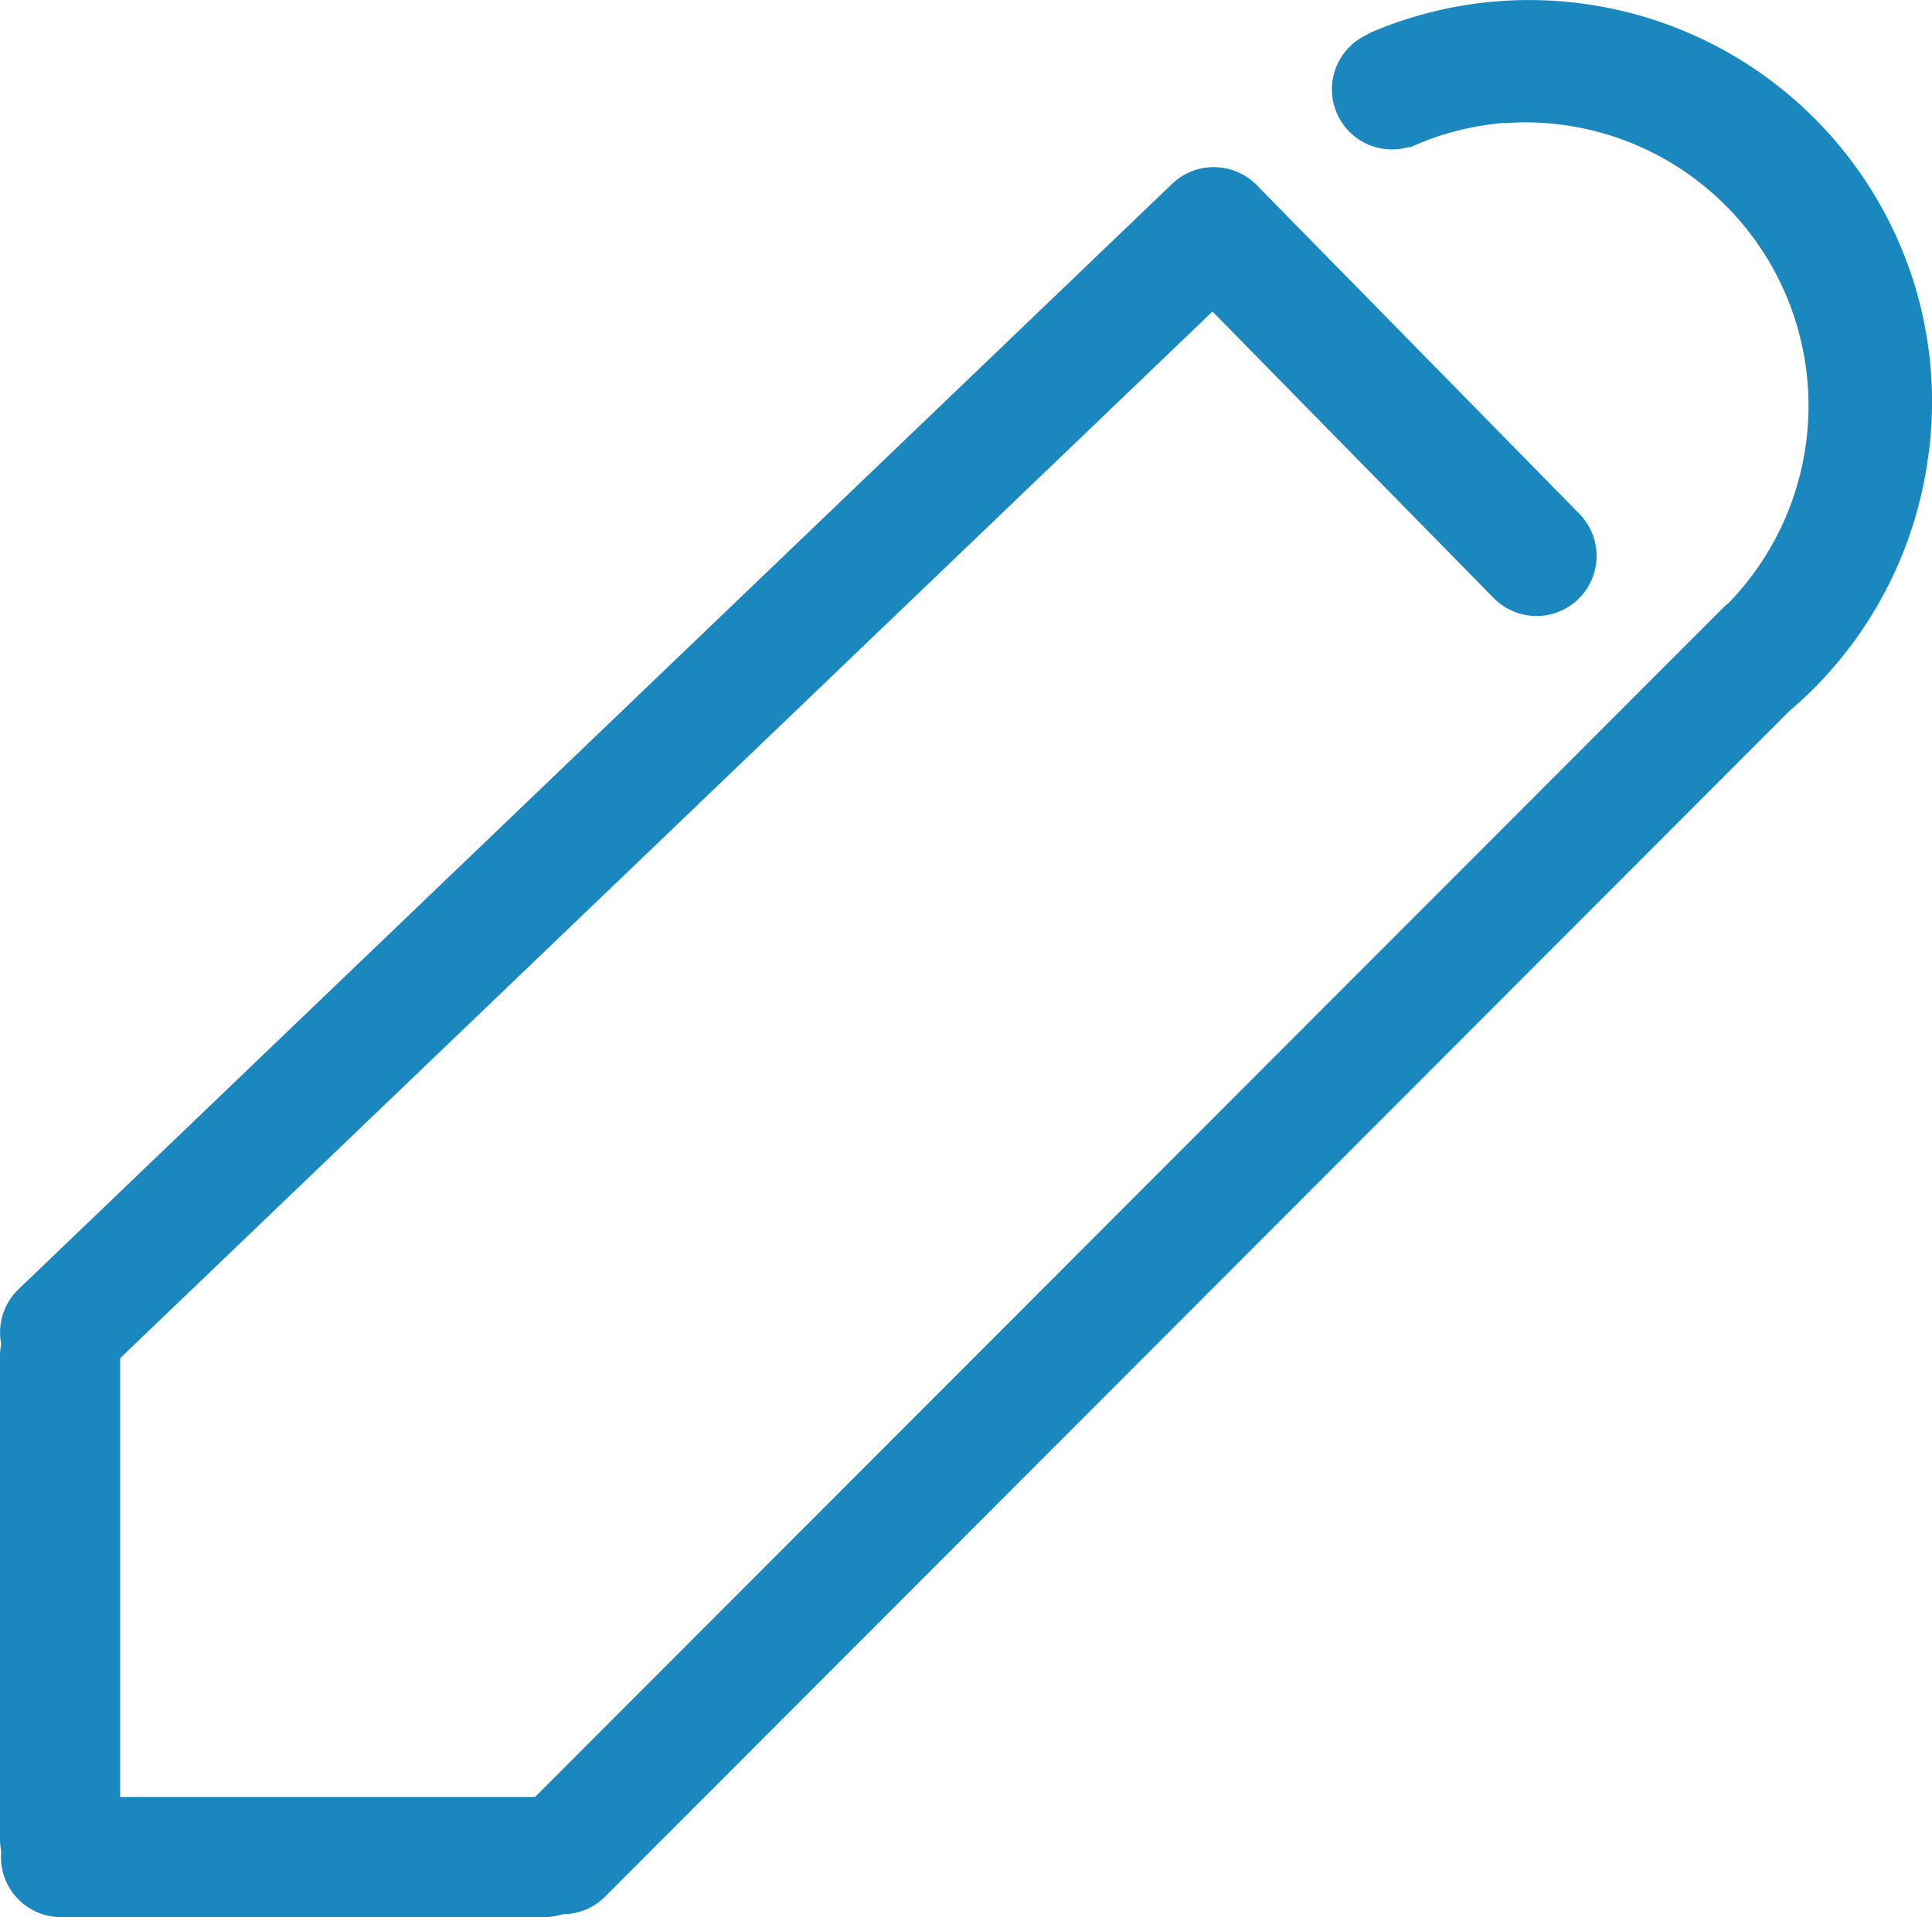 <svg id="Layer_1" data-name="Layer 1" xmlns="http://www.w3.org/2000/svg" viewBox="0 0 321.58 319.14"><defs><style>.cls-1{fill:#1a87be}</style></defs><title>icon-pencil-blue</title><g id="Layer_201101" data-name="Layer%201101"><path class="cls-1" d="M249.26 85.74l-192 184a10 10 0 0 1-14.14 0 10 10 0 0 1 0-14.14l192-184a10 10 0 0 1 14.14 0 10 10 0 0 1 0 14.14z" transform="translate(-40.18 -40.84)"/><path class="cls-1" d="M249.35 71.65L303 126.32a10 10 0 0 1 0 14.14 10 10 0 0 1-14.14 0l-53.65-54.67a10 10 0 0 1 0-14.14 10 10 0 0 1 14.14 0z" transform="translate(-40.18 -40.84)"/><path class="cls-1" d="M357.83 85.17a67.12 67.12 0 0 0-86.06-40.28c-1.6.58-3.16 1.24-4.69 1.93.16-.07.31-.15.47-.2s.38-.12.57-.17a10 10 0 0 0 6.65 18.84v.13c1.17-.53 2.35-1 3.58-1.47a47.6 47.6 0 0 1 12.19-2.65v.06c1.27-.1 2.56-.16 3.86-.15a47.18 47.18 0 0 1 33.46 80.06 9.86 9.86 0 0 0-.83.71L127.23 342a10 10 0 1 0 13.86 14.39l196.84-197.1a67.32 67.32 0 0 0 23-41.07l.06-.39c0-.34.1-.69.15-1a66.54 66.54 0 0 0-3.31-31.66z" transform="translate(-40.18 -40.84)"/><path class="cls-1" d="M130.69 360H50.34a10 10 0 0 1-10-10 10 10 0 0 1 10-10h80.35a10 10 0 0 1 10 10 10 10 0 0 1-10 10z" transform="translate(-40.18 -40.84)"/><path class="cls-1" d="M60.18 266.63V347a10 10 0 0 1-10 10 10 10 0 0 1-10-10v-80.37a10 10 0 0 1 10-10 10 10 0 0 1 10 10z" transform="translate(-40.18 -40.84)"/></g></svg>